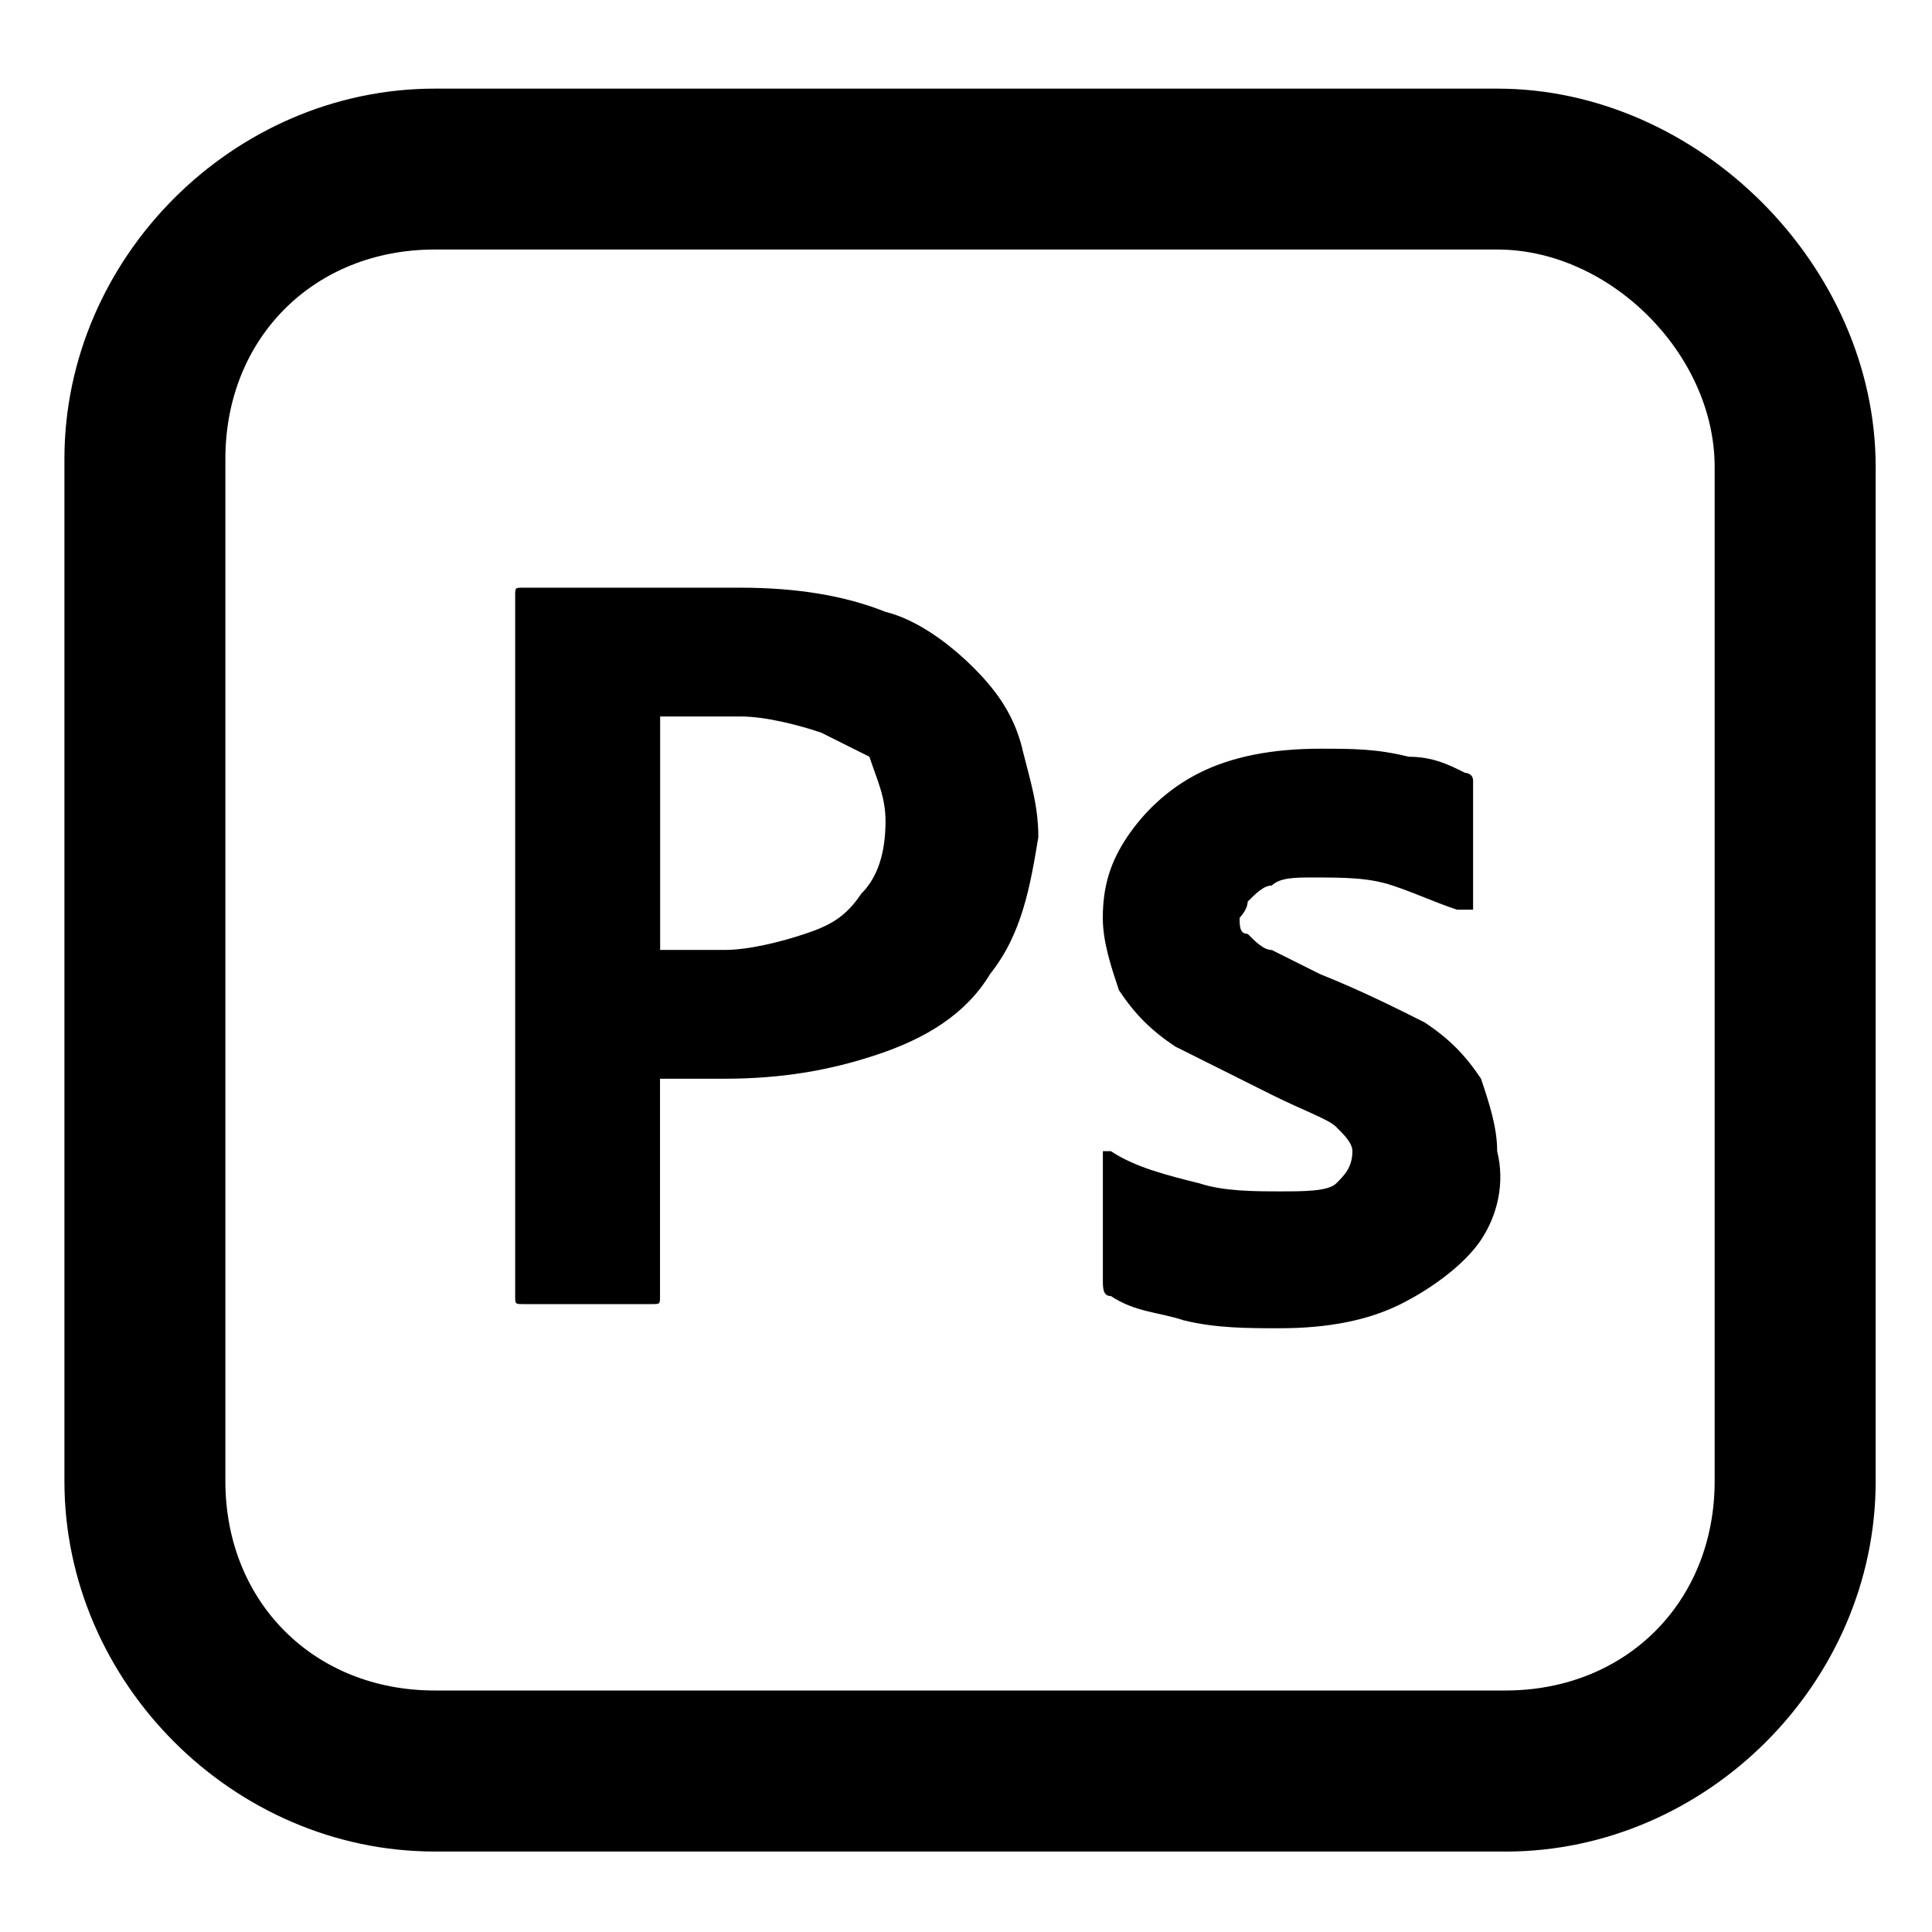 <!-- Generated by IcoMoon.io -->
<svg version="1.1" xmlns="http://www.w3.org/2000/svg" width="32" height="32" viewBox="0 0 32 32">
<title>ps</title>
<path d="M16.933 12.4c-0.133-0.533-0.4-0.933-0.8-1.333s-0.933-0.8-1.467-0.933c-0.667-0.267-1.467-0.4-2.4-0.4-0.4 0-0.667 0-1.067 0-0.267 0-0.667 0-0.933 0-0.4 0-0.667 0-0.933 0s-0.533 0-0.667 0-0.133 0-0.133 0.133v11.6c0 0.133 0 0.133 0.133 0.133h2.133c0.133 0 0.133 0 0.133-0.133v-3.6c0.267 0 0.4 0 0.533 0s0.267 0 0.533 0c0.933 0 1.733-0.133 2.533-0.4s1.467-0.667 1.867-1.333c0.533-0.667 0.667-1.467 0.8-2.267 0-0.533-0.133-0.933-0.267-1.467zM14.267 14.8c-0.267 0.4-0.533 0.533-0.933 0.667s-0.933 0.267-1.333 0.267h-0.667c-0.133 0-0.267 0-0.4 0v-3.867c0.133 0 0.267 0 0.533 0s0.533 0 0.8 0c0.4 0 0.933 0.133 1.333 0.267 0.267 0.133 0.533 0.267 0.8 0.4 0.133 0.4 0.267 0.667 0.267 1.067 0 0.533-0.133 0.933-0.4 1.2z"></path>
<path d="M24.533 20.533c-0.267 0.4-0.8 0.8-1.333 1.067s-1.2 0.4-2 0.4c-0.533 0-1.067 0-1.6-0.133-0.4-0.133-0.8-0.133-1.2-0.4-0.133 0-0.133-0.133-0.133-0.267v-2.133h0.133c0.4 0.267 0.933 0.4 1.467 0.533 0.4 0.133 0.933 0.133 1.333 0.133s0.8 0 0.933-0.133 0.267-0.267 0.267-0.533c0-0.133-0.133-0.267-0.267-0.4s-0.533-0.267-1.067-0.533c-0.533-0.267-1.067-0.533-1.6-0.8-0.4-0.267-0.667-0.533-0.933-0.933-0.133-0.4-0.267-0.8-0.267-1.2 0-0.533 0.133-0.933 0.4-1.333s0.667-0.8 1.2-1.067 1.2-0.4 2-0.4c0.533 0 0.933 0 1.467 0.133 0.4 0 0.667 0.133 0.933 0.267 0 0 0.133 0 0.133 0.133v2.133c-0.133 0-0.133 0-0.267 0-0.4-0.133-0.667-0.267-1.067-0.4s-0.8-0.133-1.333-0.133c-0.267 0-0.533 0-0.667 0.133-0.133 0-0.267 0.133-0.4 0.267 0 0.133-0.133 0.267-0.133 0.267 0 0.133 0 0.267 0.133 0.267 0.133 0.133 0.267 0.267 0.4 0.267 0.267 0.133 0.533 0.267 0.8 0.4 0.667 0.267 1.2 0.533 1.733 0.8 0.4 0.267 0.667 0.533 0.933 0.933 0.133 0.4 0.267 0.8 0.267 1.2 0.133 0.533 0 1.067-0.267 1.467z"></path>
<path d="M24.933 30.667h-17.733c-3.333 0-6.133-2.8-6.133-6.133v-16.933c0-3.333 2.8-6.133 6.133-6.133h17.6c3.333 0 6.267 2.933 6.267 6.267v16.8c0 3.333-2.8 6.133-6.133 6.133zM7.2 4.133c-2 0-3.467 1.467-3.467 3.467v16.933c0 2 1.467 3.467 3.467 3.467h17.733c2 0 3.467-1.467 3.467-3.467v-16.8c0-1.867-1.733-3.6-3.6-3.6h-17.6z"></path>
</svg>
